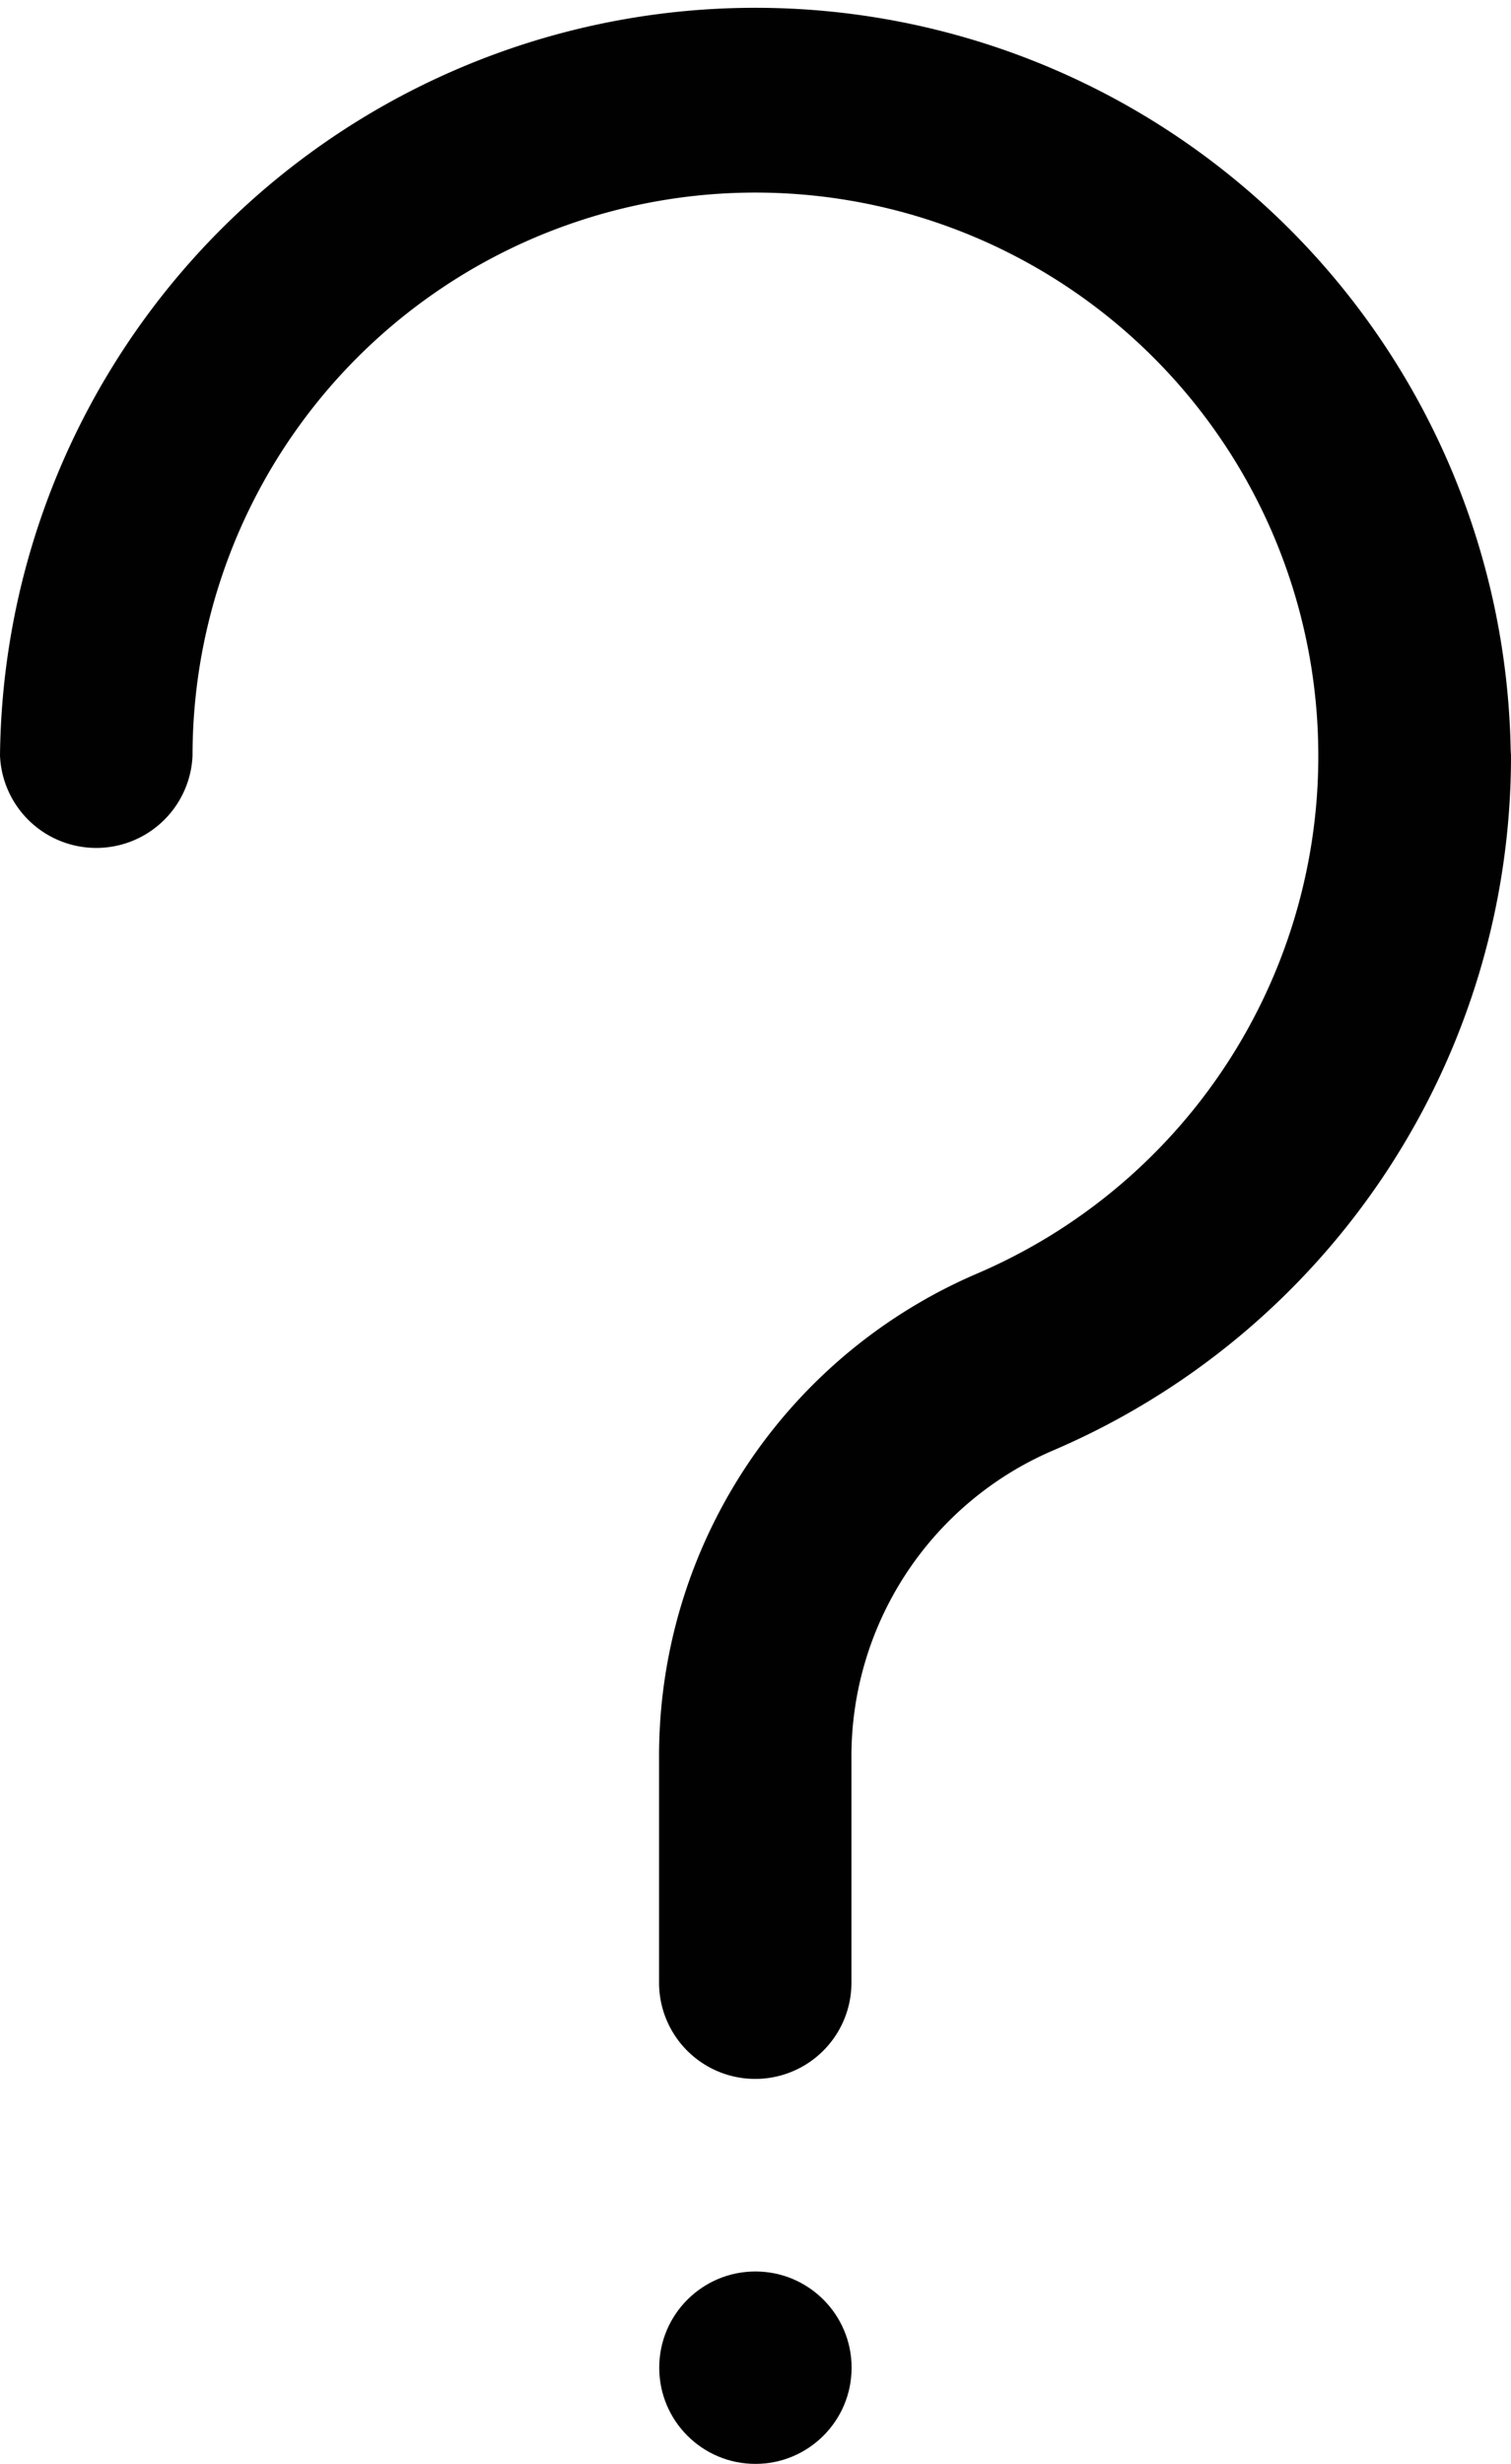 <svg id="Layer_1" data-name="Layer 1" xmlns="http://www.w3.org/2000/svg" viewBox="0 0 9.127 14.88"><defs><style>.cls-1{fill:#010101;}</style></defs><title>Question mark</title><circle class="cls-1" cx="4.563" cy="14.299" r="0.581"/><path class="cls-1" d="M12.685,4.987a4.563,4.563,0,0,0-9.125.036.582.582,0,0,0,1.163,0,3.4,3.4,0,0,1,6.8,0v.031a3.4,3.4,0,0,1-2.067,3.1,3.17,3.17,0,0,0-1.915,2.93v1.35a.581.581,0,1,0,1.162,0v-1.35A2.011,2.011,0,0,1,9.913,9.223a4.56,4.56,0,0,0,2.774-4.2Z" transform="translate(-3.56 -0.46)"/></svg>